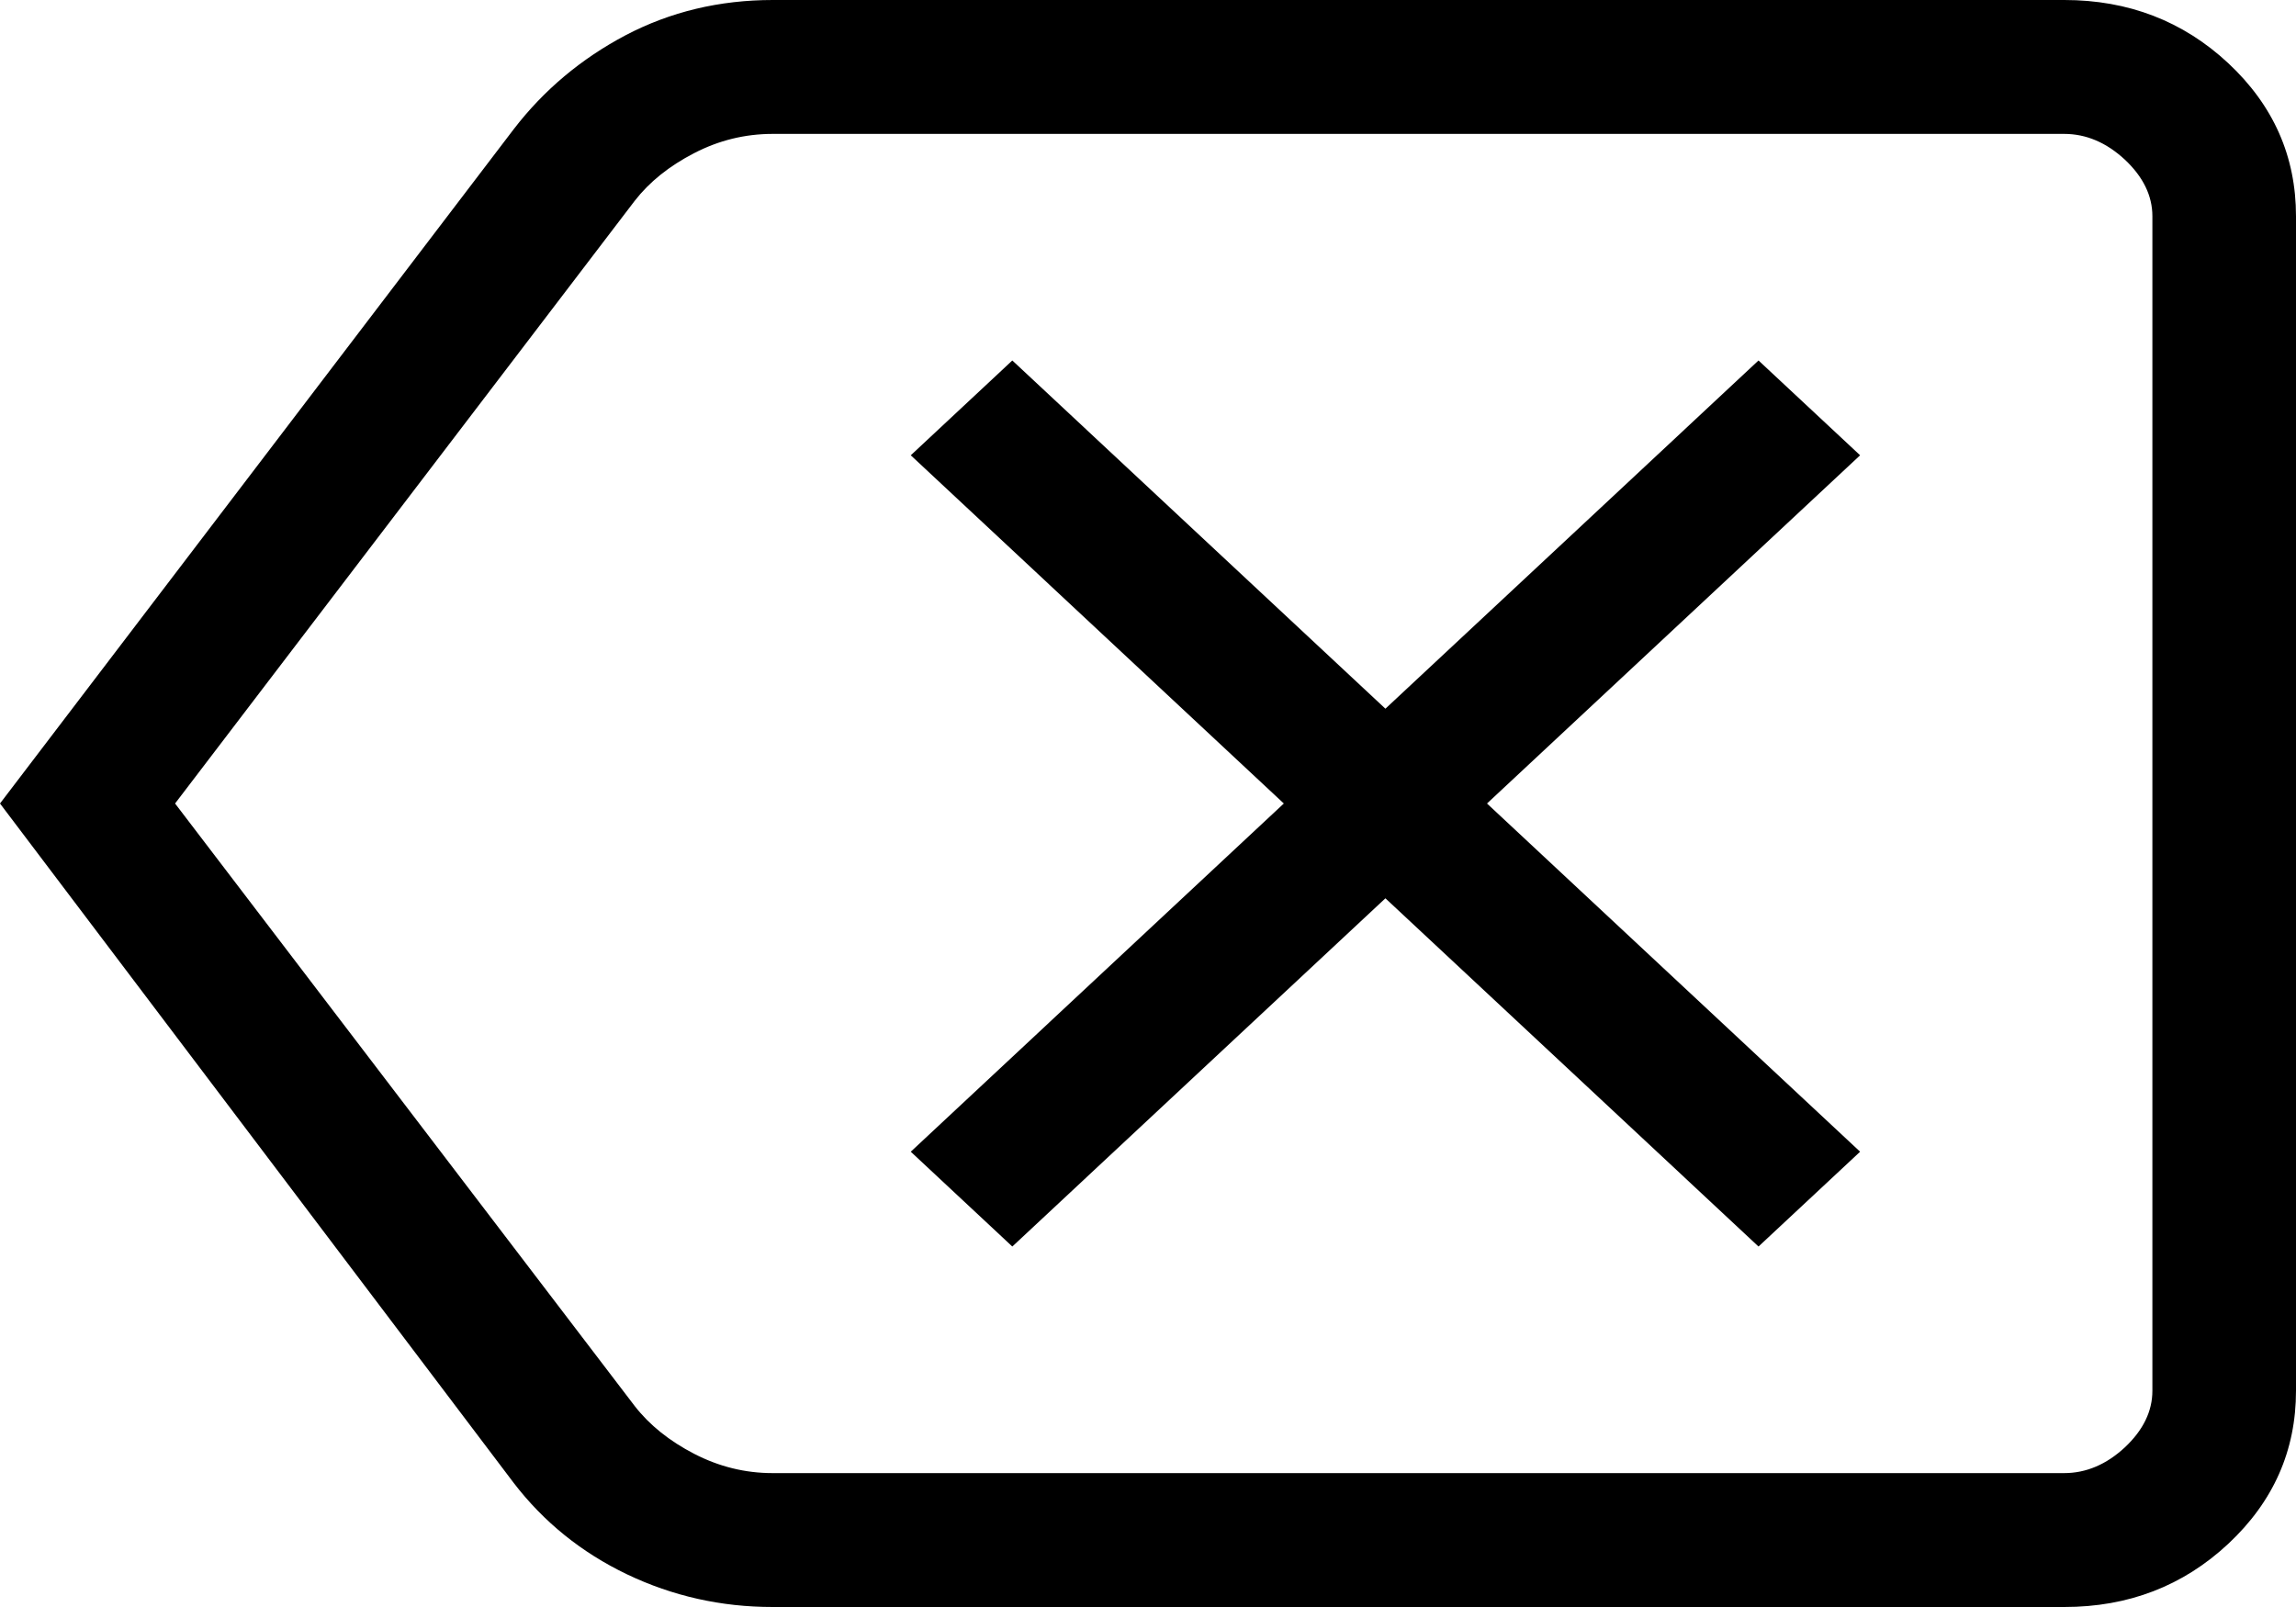 <svg width="40" height="28" viewBox="0 0 40 28" fill="none" xmlns="http://www.w3.org/2000/svg">
    <path
        d="M13.462 28C12.563 28 11.718 27.81 10.924 27.431C10.131 27.051 9.473 26.52 8.949 25.837L0 14L8.949 2.252C9.473 1.57 10.123 1.024 10.899 0.614C11.679 0.205 12.534 0 13.464 0H35.963C37.079 0 38.032 0.367 38.82 1.101C39.607 1.836 40 2.725 40 3.768V24.232C40 25.274 39.607 26.163 38.82 26.899C38.033 27.633 37.081 28 35.963 28H13.462ZM13.462 25.667H35.96C36.344 25.667 36.696 25.517 37.018 25.219C37.338 24.918 37.498 24.589 37.498 24.232V3.768C37.498 3.411 37.338 3.082 37.018 2.781C36.696 2.483 36.344 2.333 35.96 2.333H13.462C12.98 2.333 12.523 2.445 12.092 2.669C11.658 2.893 11.313 3.17 11.057 3.5L3.05 14L11.059 24.5C11.316 24.83 11.661 25.107 12.094 25.331C12.528 25.555 12.982 25.667 13.462 25.667ZM17.636 21.719L24.136 15.652L30.636 21.719L32.406 20.067L25.906 14L32.406 7.933L30.636 6.281L24.136 12.348L17.636 6.281L15.867 7.933L22.366 14L15.867 20.067L17.636 21.719Z"
        fill="black" />
</svg>    